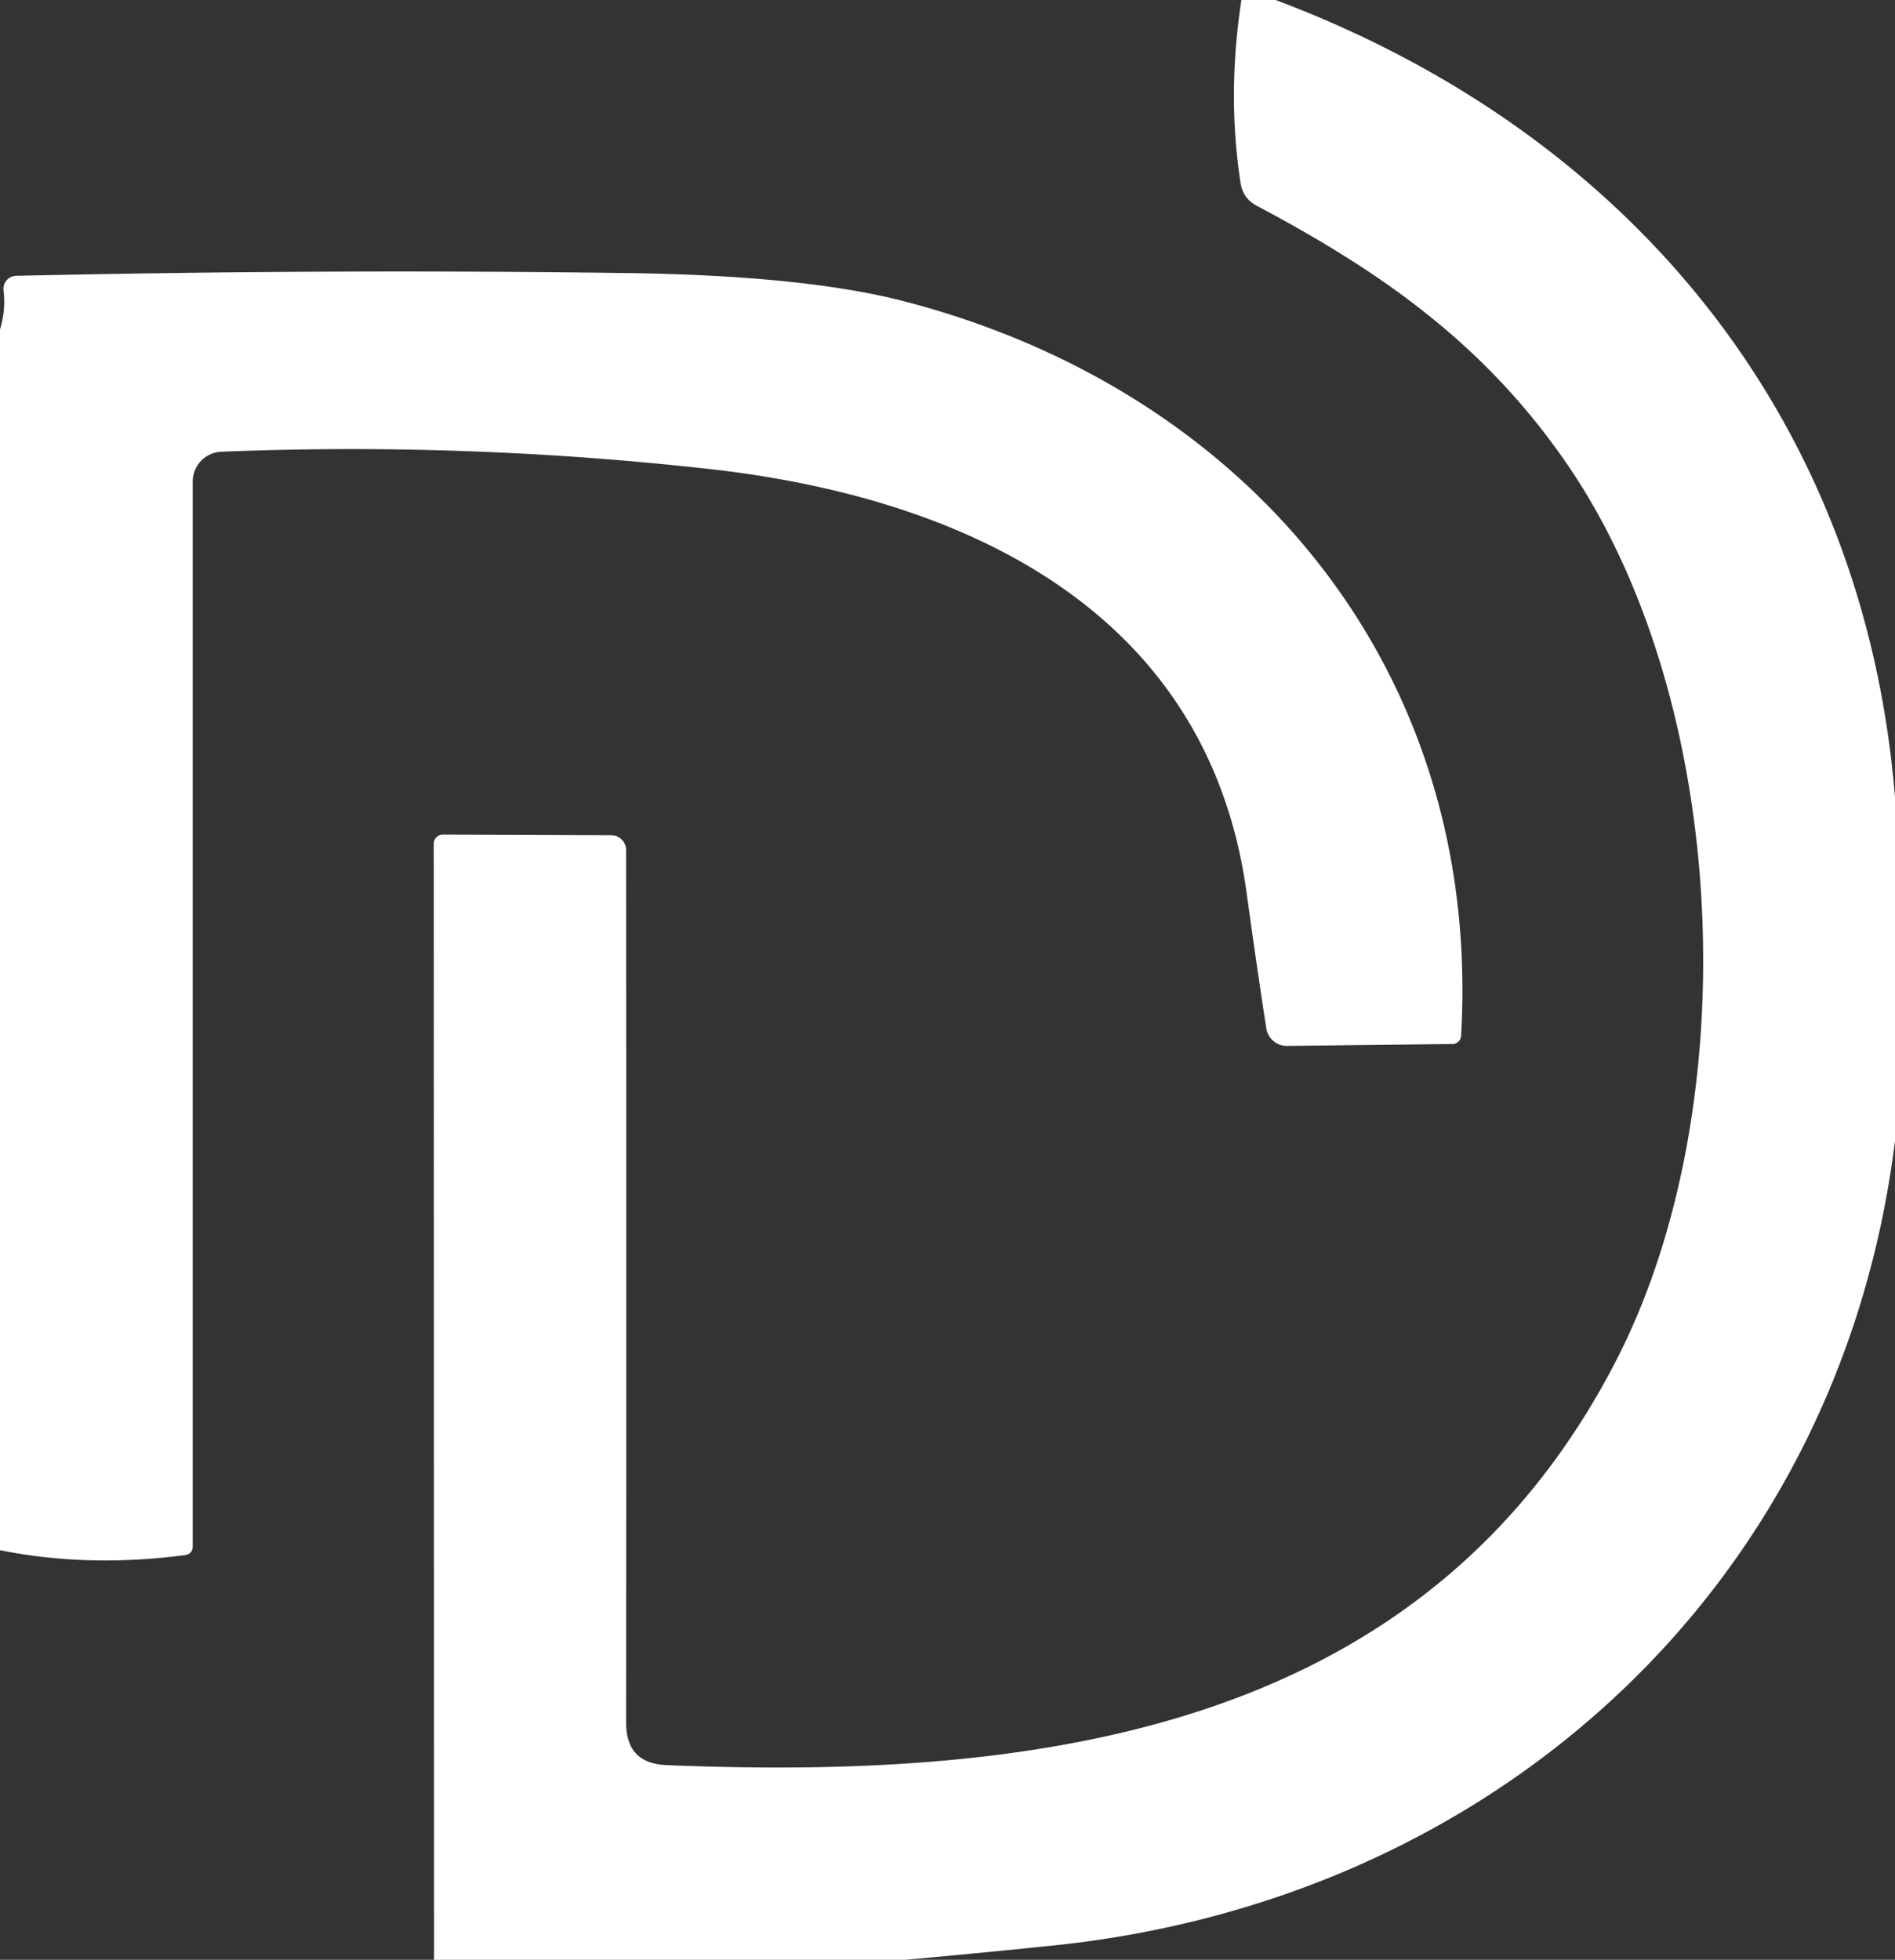 <?xml version="1.0" encoding="UTF-8" standalone="no"?>
<!DOCTYPE svg PUBLIC "-//W3C//DTD SVG 1.1//EN" "http://www.w3.org/Graphics/SVG/1.1/DTD/svg11.dtd">
<svg xmlns="http://www.w3.org/2000/svg" version="1.1" viewBox="0.00 0.00 118.00 122.00">
<rect x="0.00" y="0.00" width="118.00" height="122.00" fill="#333333" stroke="none"/>
<path fill="#ffffff" d="
  M 77.30 0.00
  L 79.43 0.00
  C 101.37 8.24 116.08 25.91 118.00 49.64
  L 118.00 71.02
  C 114.53 98.91 92.93 118.33 65.48 121.12
  Q 60.95 121.59 56.37 122.00
  L 27.03 122.00
  L 27.01 52.52
  A 0.57 0.57 0.0 0 1 27.58 51.95
  L 38.06 51.99
  A 0.94 0.94 0.0 0 1 38.99 52.93
  Q 39.01 79.97 38.99 107.25
  Q 38.99 109.78 41.50 109.88
  C 65.35 110.87 88.94 107.48 100.67 84.63
  C 108.76 68.86 107.74 43.68 97.58 28.89
  C 92.49 21.48 86.12 16.98 78.26 12.81
  Q 77.40 12.36 77.25 11.40
  Q 76.40 5.92 77.30 0.00
  Z"
/>
<path fill="#ffffff" d="
  M 0.00 96.50
  L 0.00 20.51
  Q 0.37 19.28 0.22 18.08
  A 0.81 0.81 0.0 0 1 1.01 17.17
  Q 20.35 16.74 39.08 17.00
  Q 50.08 17.15 56.28 18.75
  C 77.74 24.31 92.31 41.70 90.98 64.49
  A 0.54 0.53 1.1 0 1 90.45 64.99
  L 80.14 65.11
  A 1.30 1.29 85.4 0 1 78.85 64.01
  Q 78.22 59.92 77.62 55.54
  C 75.18 37.86 59.85 30.92 44.03 29.18
  Q 28.93 27.51 13.79 28.12
  A 1.86 1.86 0.0 0 0 12.00 29.98
  L 12.00 96.25
  Q 12.00 96.74 11.50 96.81
  Q 5.45 97.60 0.00 96.50
  Z"
/>
</svg>
